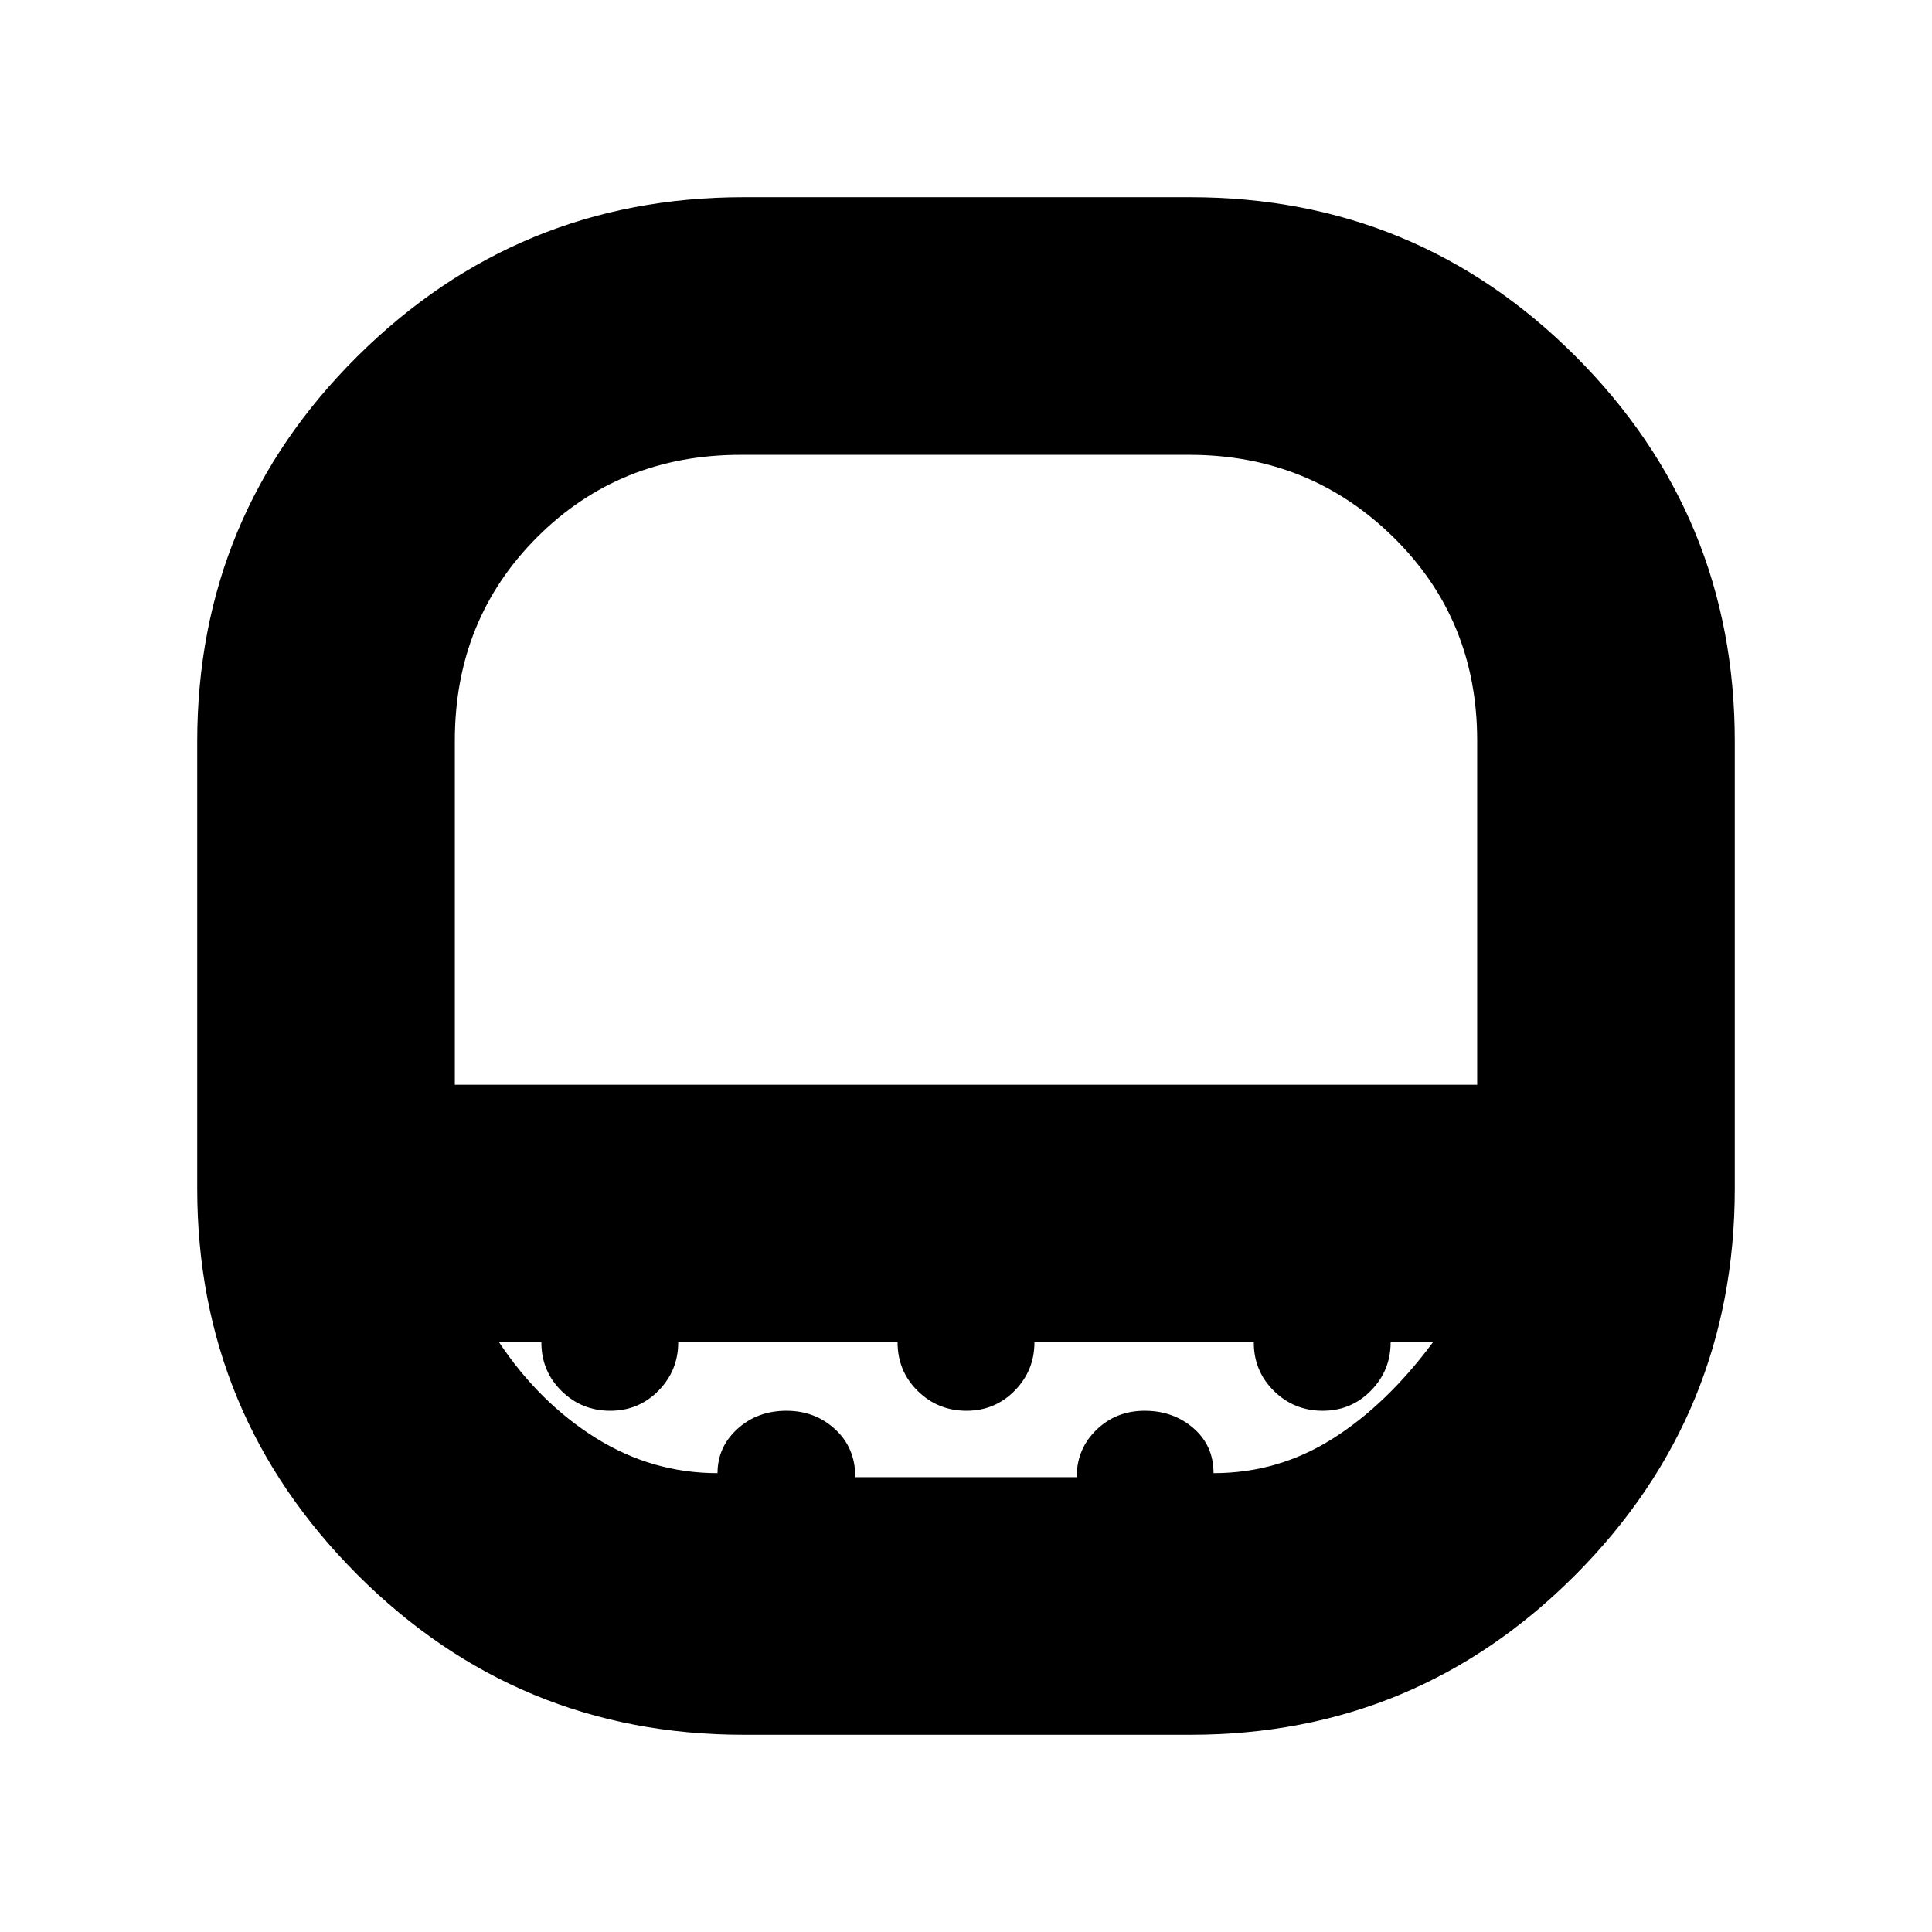 <svg xmlns="http://www.w3.org/2000/svg" height="20" viewBox="0 -960 960 960" width="20"><path d="M368-734q-60.17 0-101.09 40.91Q226-652.17 226-592v171q0 2 0 0h508q0-2 0 0v-171q0-60.17-41.66-101.09Q650.69-734 591-734H368Zm1.52 636Q257-98 177.5-177.63 98-257.25 98-369.4v-222.05q0-112.52 79.63-191.53Q257.25-862 369.4-862h222.05q112.52 0 191.53 79.14Q862-703.72 862-591.56v222.04Q862-257 782.86-177.5 703.72-98 591.56-98H369.52Zm-12.99-130q0-13 9.92-22 9.93-9 24.34-9 14.21 0 24.21 9.21 10 9.22 10 23.79h110q0-14 9.79-23.5t24-9.5q14.21 0 24.21 8.64T603-228q32 0 59-17t50-48h-21q0 14-9.79 24t-24 10Q643-259 633-268.85T623-293H514q0 14-9.79 24t-24 10Q466-259 456-268.85T446-293H337q0 14-9.79 24t-24 10Q289-259 279-268.85T269-293h-21q20 30 48 47.5t60.53 17.5ZM368-418h366-508 142Z"/></svg>